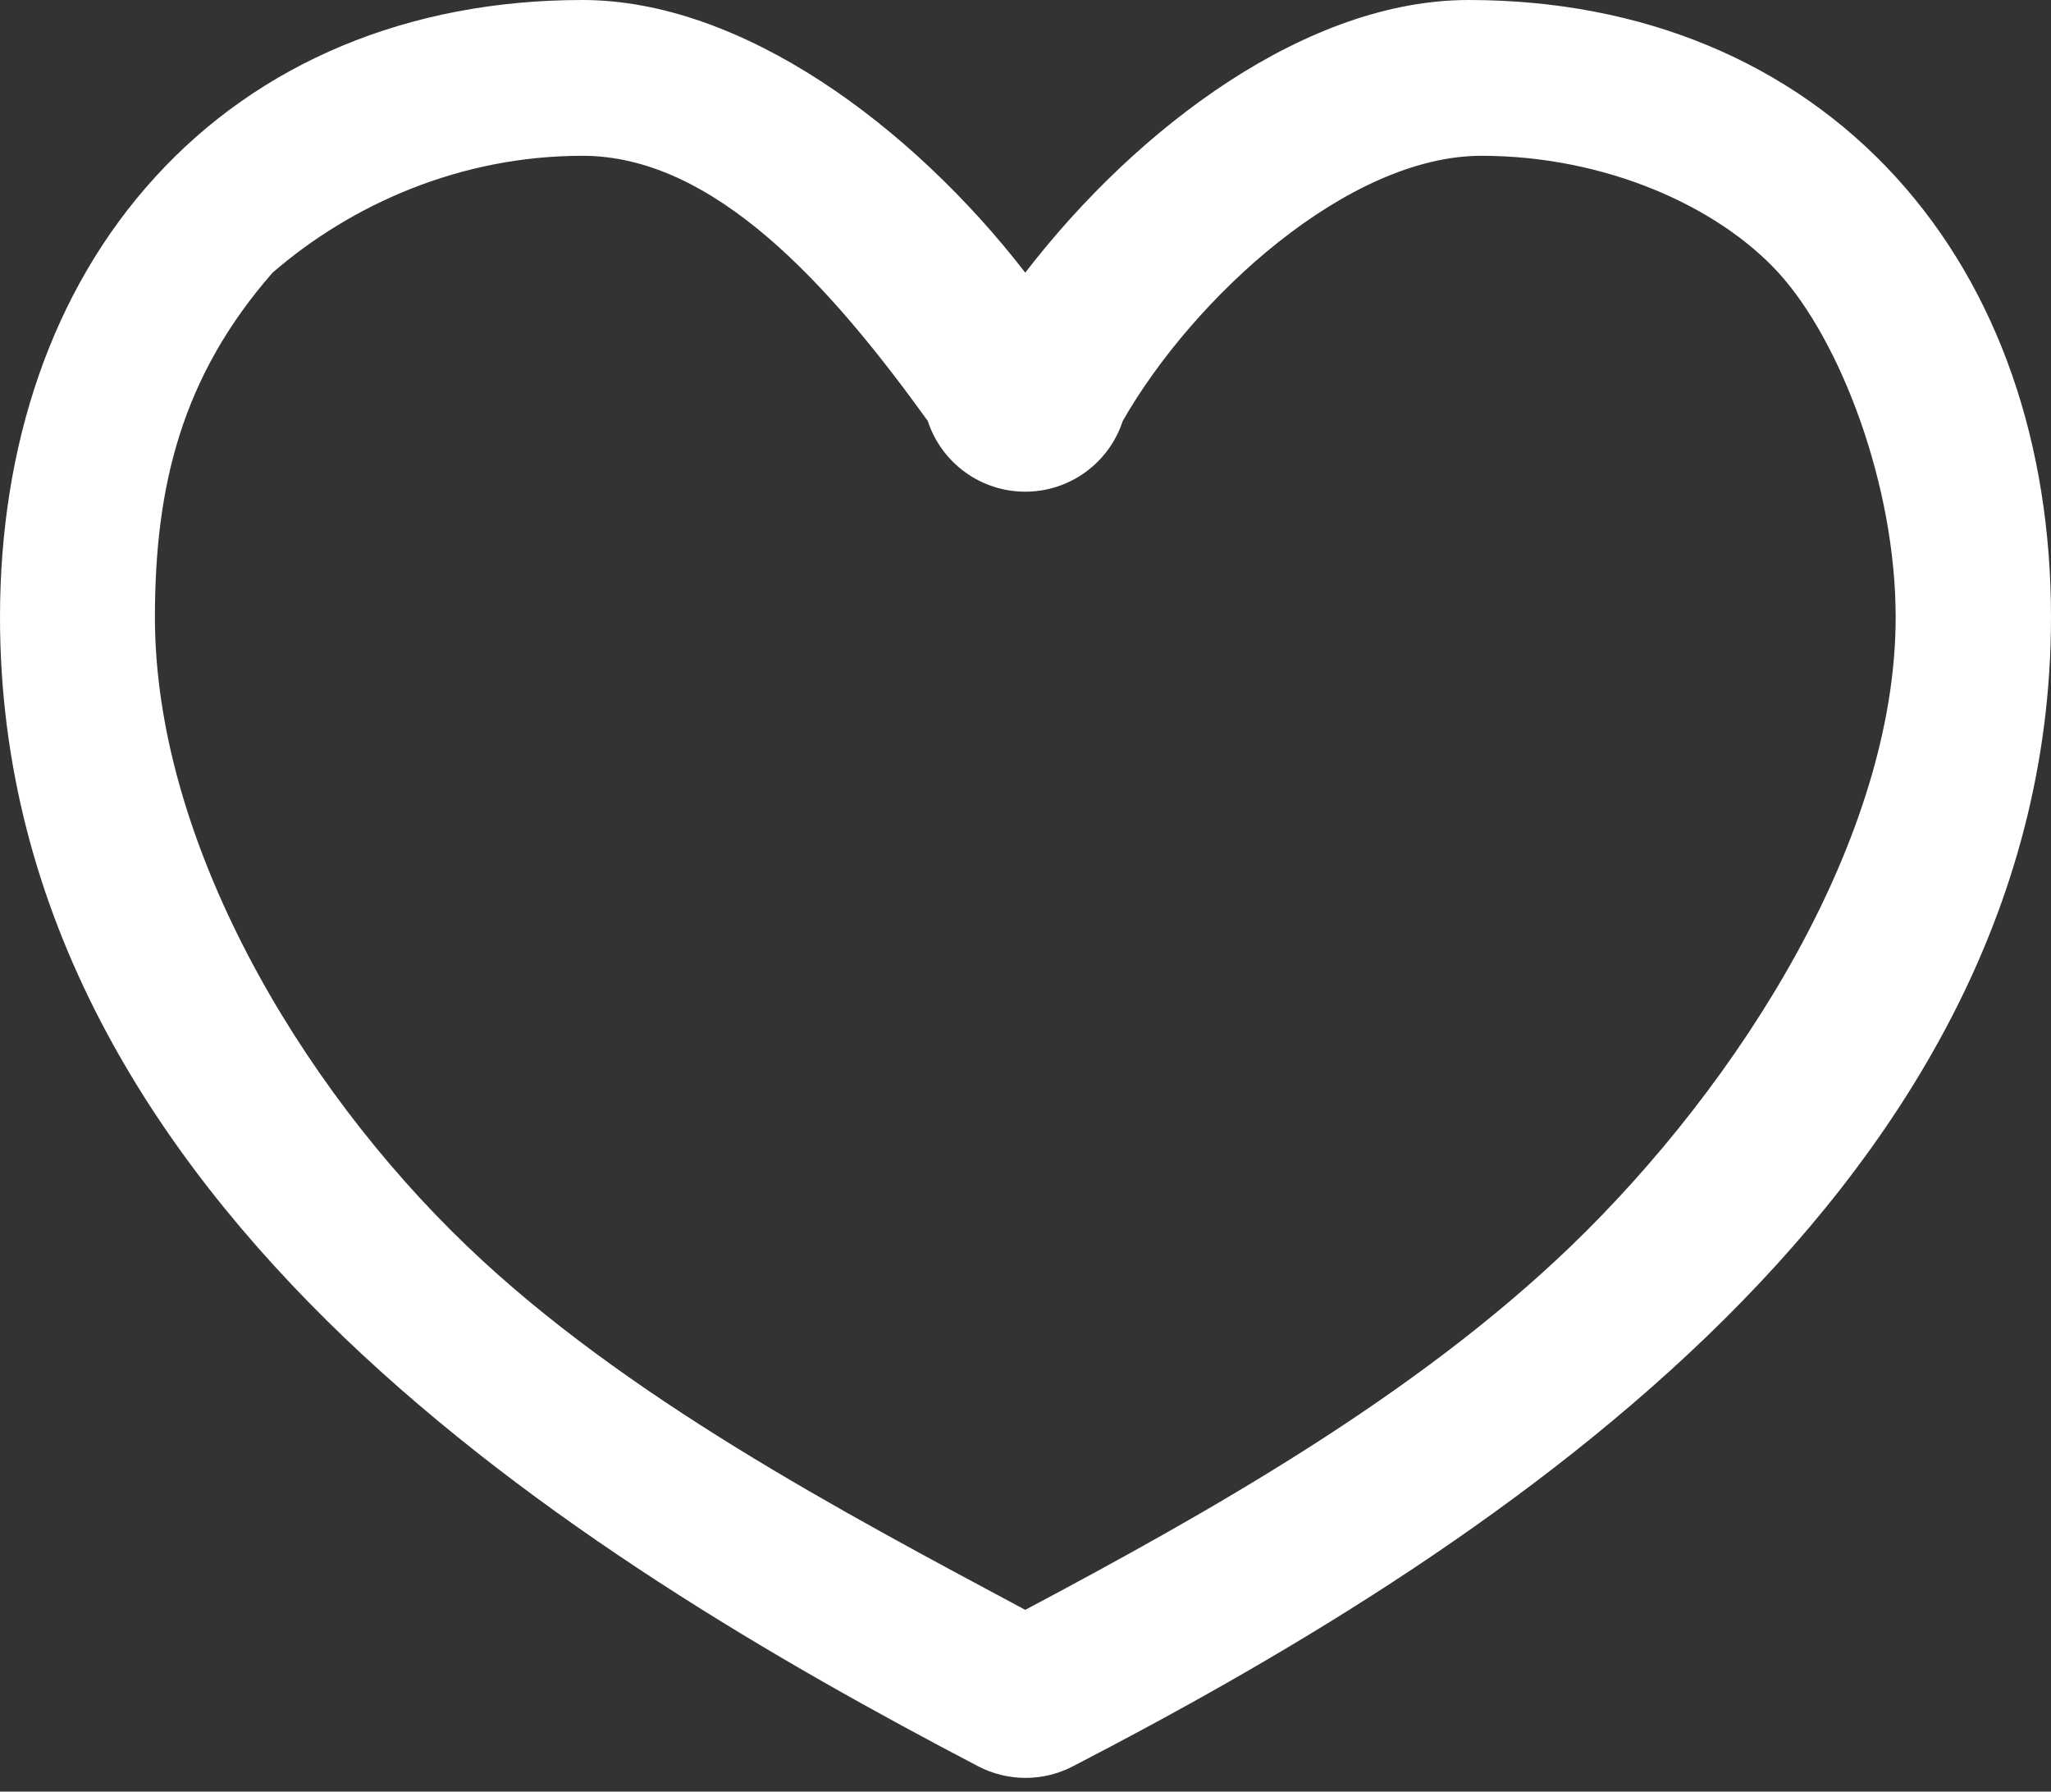 <svg width="79" height="69" viewBox="0 0 79 69" fill="none" xmlns="http://www.w3.org/2000/svg">
<rect x="0" y="0" width="79" height="69" fill="#333333" stroke="none"/>
<path fill-rule="evenodd" clip-rule="evenodd" d="M5.967 6.831C9.98 2.423 15.71 0 22.436 0C28.566 0 35.104 4.833 39.491 10.5C43.852 4.838 50.381 0 56.564 0C63.274 0 68.993 2.412 73.017 6.81C76.999 11.171 79 17.143 79 23.768C79 35.176 73.138 44.356 65.718 51.492C58.318 58.613 49.022 64.043 41.317 68.029C40.753 68.322 40.126 68.473 39.491 68.471C38.855 68.469 38.23 68.314 37.667 68.019C29.962 63.99 20.666 58.602 13.267 51.519C5.846 44.403 0 35.255 0 23.774C0 17.164 1.991 11.192 5.967 6.831ZM10.5 10.5C7 14.5 5.967 18.718 5.967 23.774C5.967 32.327 11.464 41.743 18 48C24.036 53.783 32.407 58.208 39.491 62C46.522 58.261 54.459 53.809 60.5 48C67.046 41.696 73.017 32.232 73.017 23.768C73.017 18.697 70.902 13.133 68.5 10.5C66.141 7.925 61.804 6 57.064 6C51.924 6 45.98 11.436 43.246 16.212C42.987 17.004 42.485 17.694 41.811 18.183C41.136 18.673 40.324 18.936 39.491 18.936C38.657 18.936 37.846 18.673 37.171 18.183C36.497 17.694 35.994 17.004 35.736 16.212C31.98 11 27.518 6 22.436 6C17.68 6 13.5 7.905 10.5 10.5Z" fill="white"/>
</svg>
